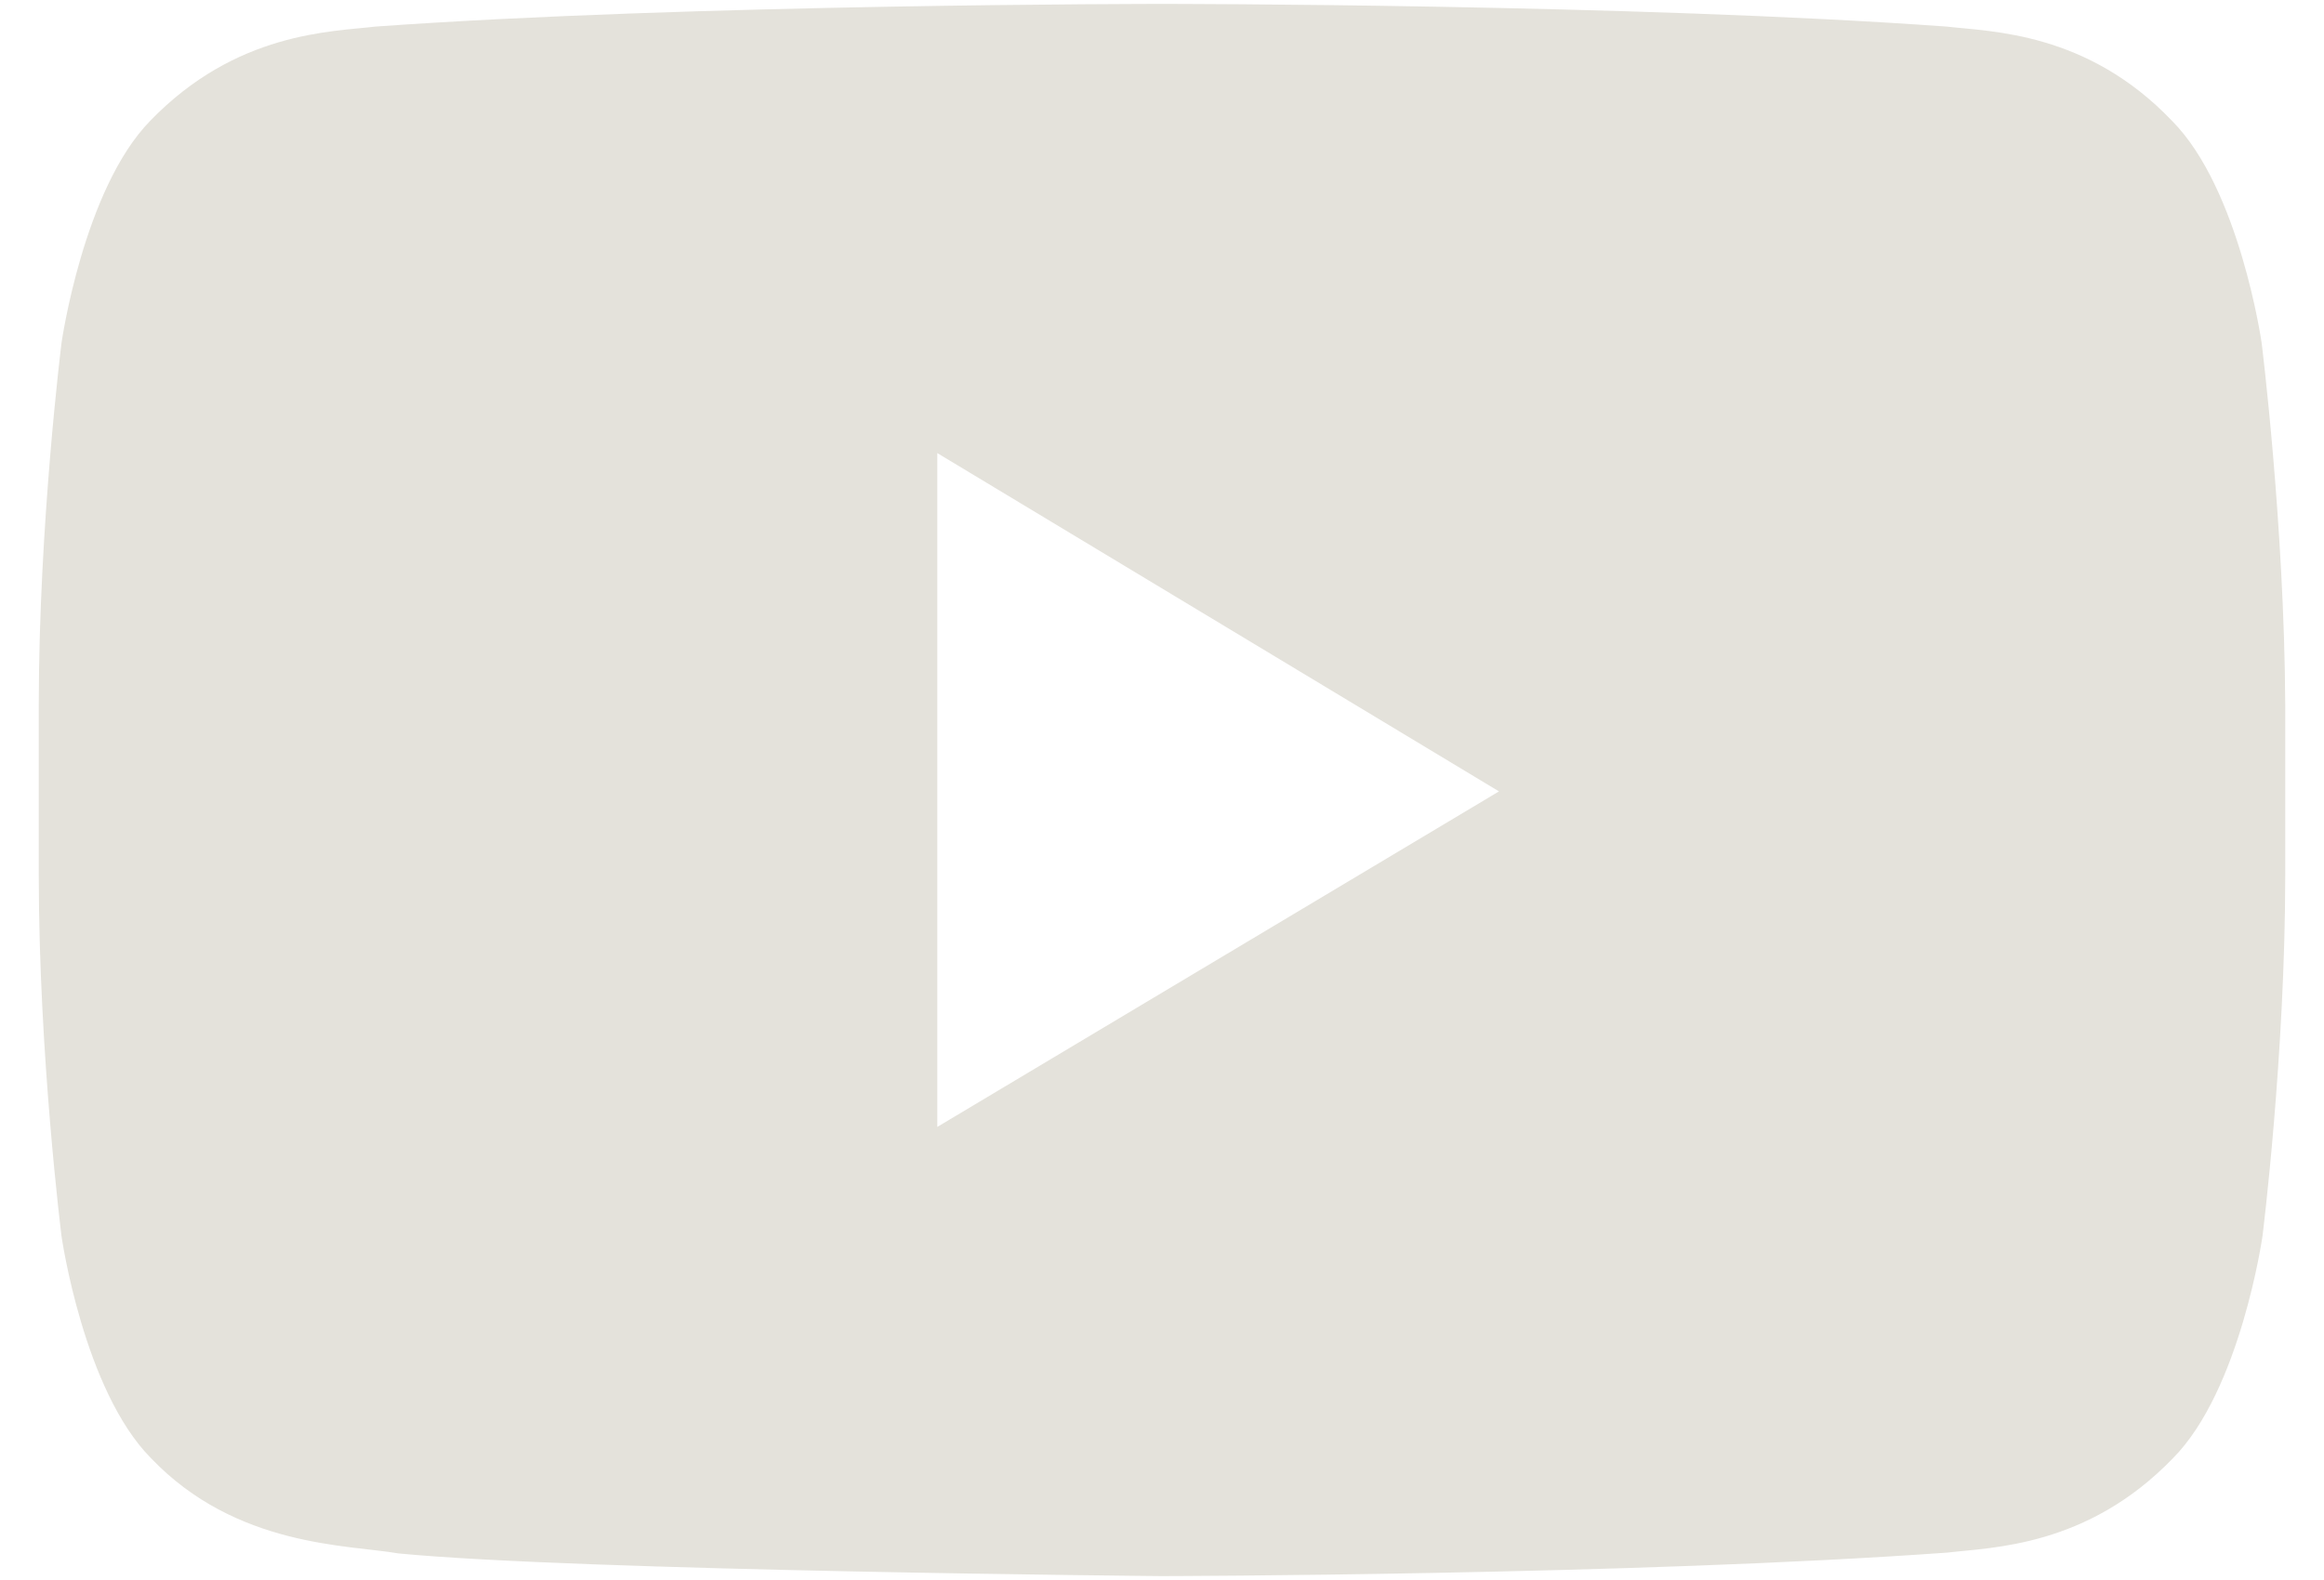 <?xml version="1.0" encoding="UTF-8"?>
<svg width="25px" height="17px" viewBox="0 0 25 17" version="1.1" xmlns="http://www.w3.org/2000/svg" xmlns:xlink="http://www.w3.org/1999/xlink">
    <!-- Generator: Sketch 58 (84663) - https://sketch.com -->
    <title>Youtube</title>
    <desc>Created with Sketch.</desc>
    <g id="Mockup" stroke="none" stroke-width="1" fill="none" fill-rule="evenodd">
        <g id="XL_Landing_Enter" transform="translate(-344, -700)" fill="#E4E2DB" fill-rule="nonzero">
            <g id="SocialMediaIcons" transform="translate(253, 697)">
                <path d="M115.329,6.688 C115.329,6.688 115.093,5.034 114.366,4.301 C113.451,3.342 112.422,3.342 111.941,3.286 C108.572,3.042 103.505,3.042 103.505,3.042 L103.495,3.042 C103.495,3.042 98.428,3.042 95.04,3.286 C94.568,3.342 93.54,3.342 92.615,4.301 C91.898,5.034 91.662,6.688 91.662,6.688 C91.662,6.688 91.417,8.643 91.417,10.588 L91.417,12.412 C91.417,14.357 91.662,16.302 91.662,16.302 C91.662,16.302 91.898,17.957 92.625,18.69 C93.54,19.648 94.748,19.62 95.286,19.714 C97.22,19.902 103.495,19.958 103.495,19.958 C103.495,19.958 108.572,19.949 111.95,19.705 C112.422,19.648 113.451,19.648 114.375,18.69 C115.102,17.957 115.338,16.302 115.338,16.302 C115.338,16.302 115.583,14.357 115.583,12.412 L115.583,10.588 C115.574,8.643 115.329,6.688 115.329,6.688 L115.329,6.688 Z M101.083,15.125 L101.083,7.875 L107.125,11.515 L101.083,15.125 L101.083,15.125 Z" id="Youtube"></path>
            </g>
        </g>
    </g>
</svg>